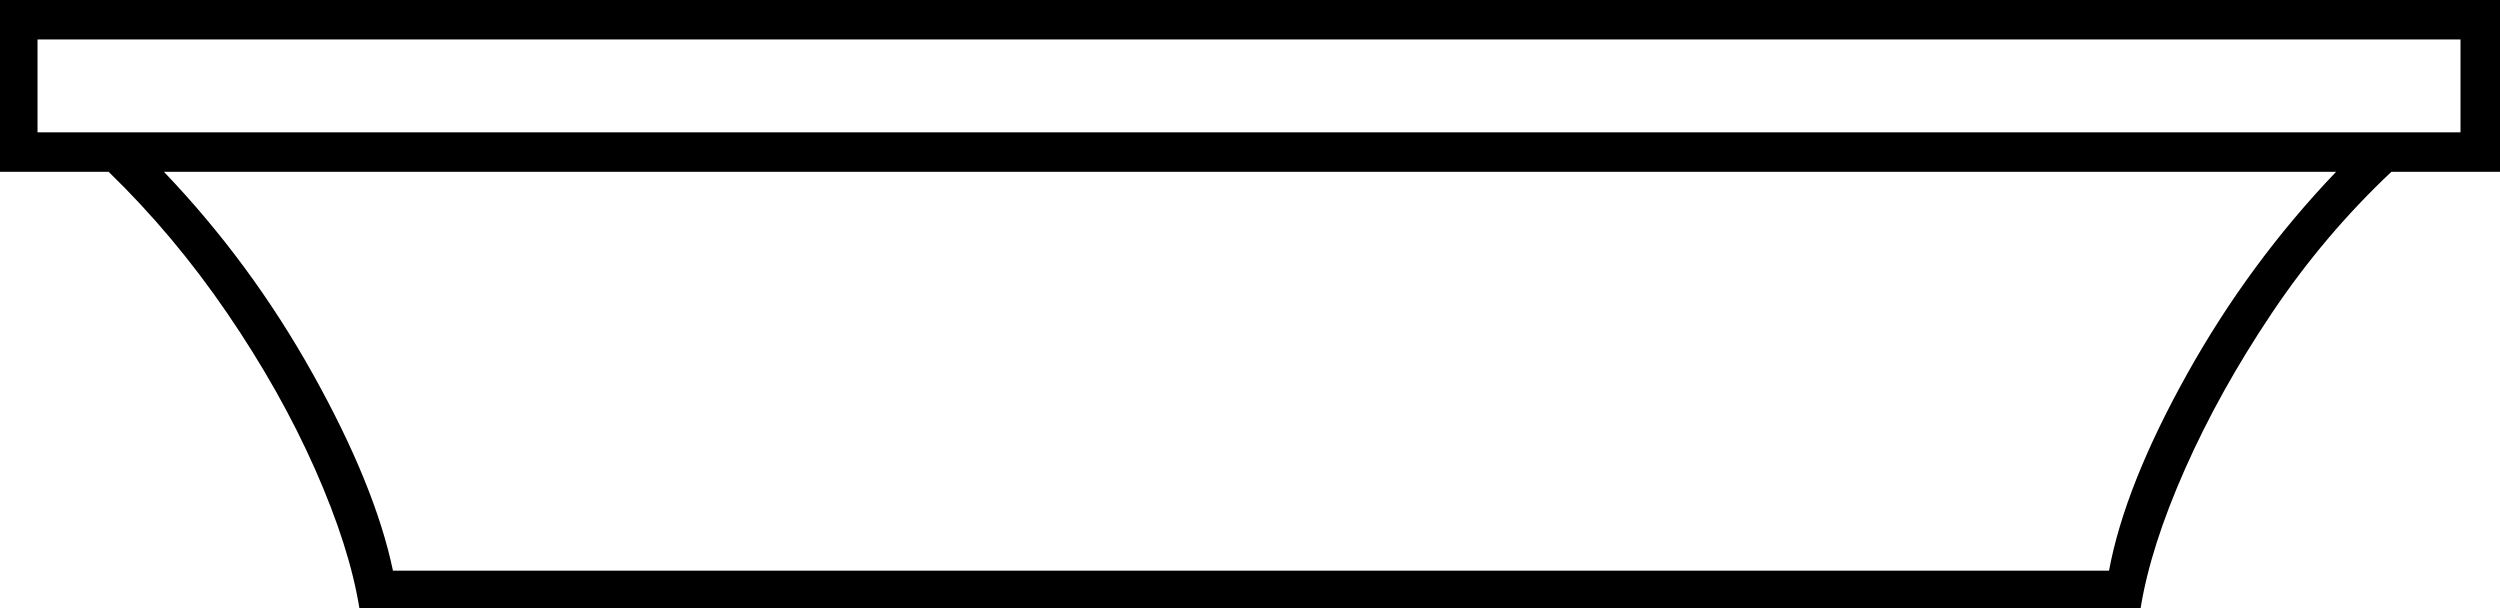 <svg xmlns="http://www.w3.org/2000/svg" viewBox="-10 0 1266 308"><path d="M172 308q-5-31-22.5-70.5t-44.5-79Q78 119 45 87h-55V0h1266v87h-55q-34 32-60.5 71.5t-44 79Q1079 277 1074 308zM9 67h1227V20H9zm180 222h869q8-43 39.5-99.5T1173 87H73q44 46 75.5 102.5T189 289z" fill="currentColor"/></svg>